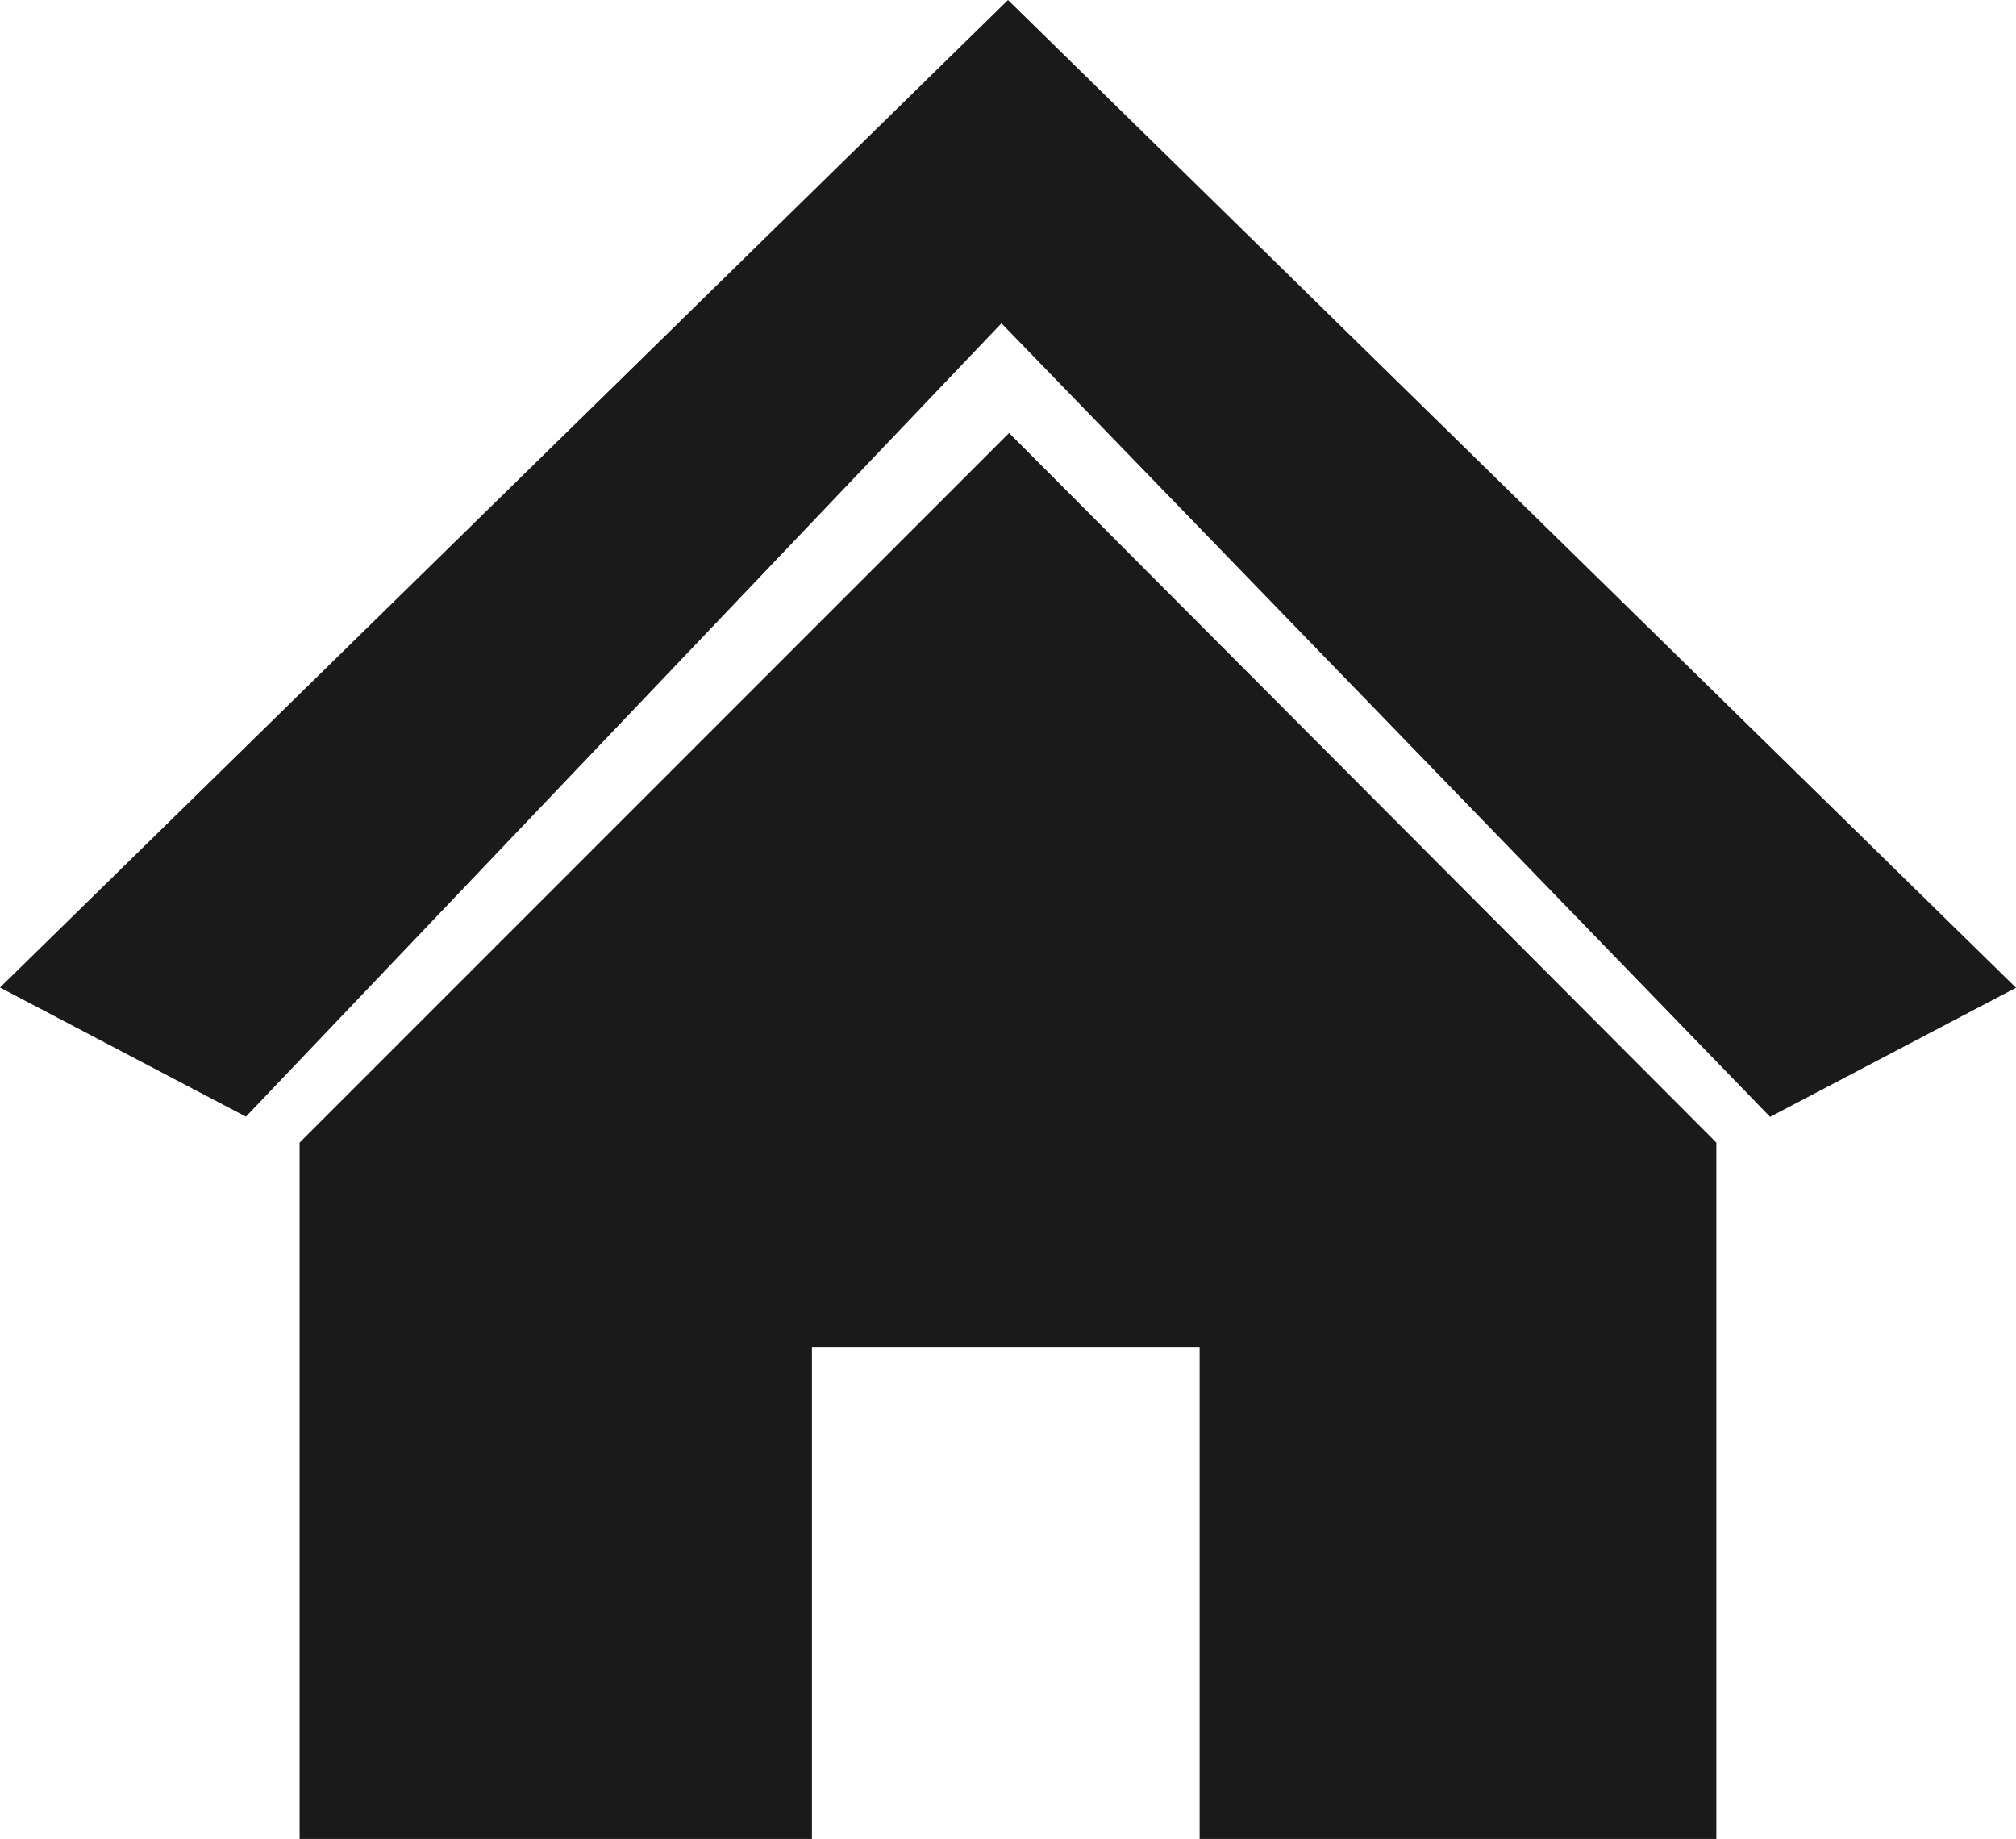 <svg id="home-icon" xmlns="http://www.w3.org/2000/svg" width="37.224" height="33.947" viewBox="0 0 37.224 33.947">
  <path id="Trazado_51" data-name="Trazado 51" d="M18.612,0,0,18.23l4.541,2.384L18.491,5.968l14.192,14.65,4.541-2.384L18.612,0ZM5.532,21.093h0l13.1-13.1,13.059,13.1h0V33.947H22.15V24.868H14.992v9.079H5.532V21.093Z" fill="#1a1a1a" fill-rule="evenodd"/>
</svg>

